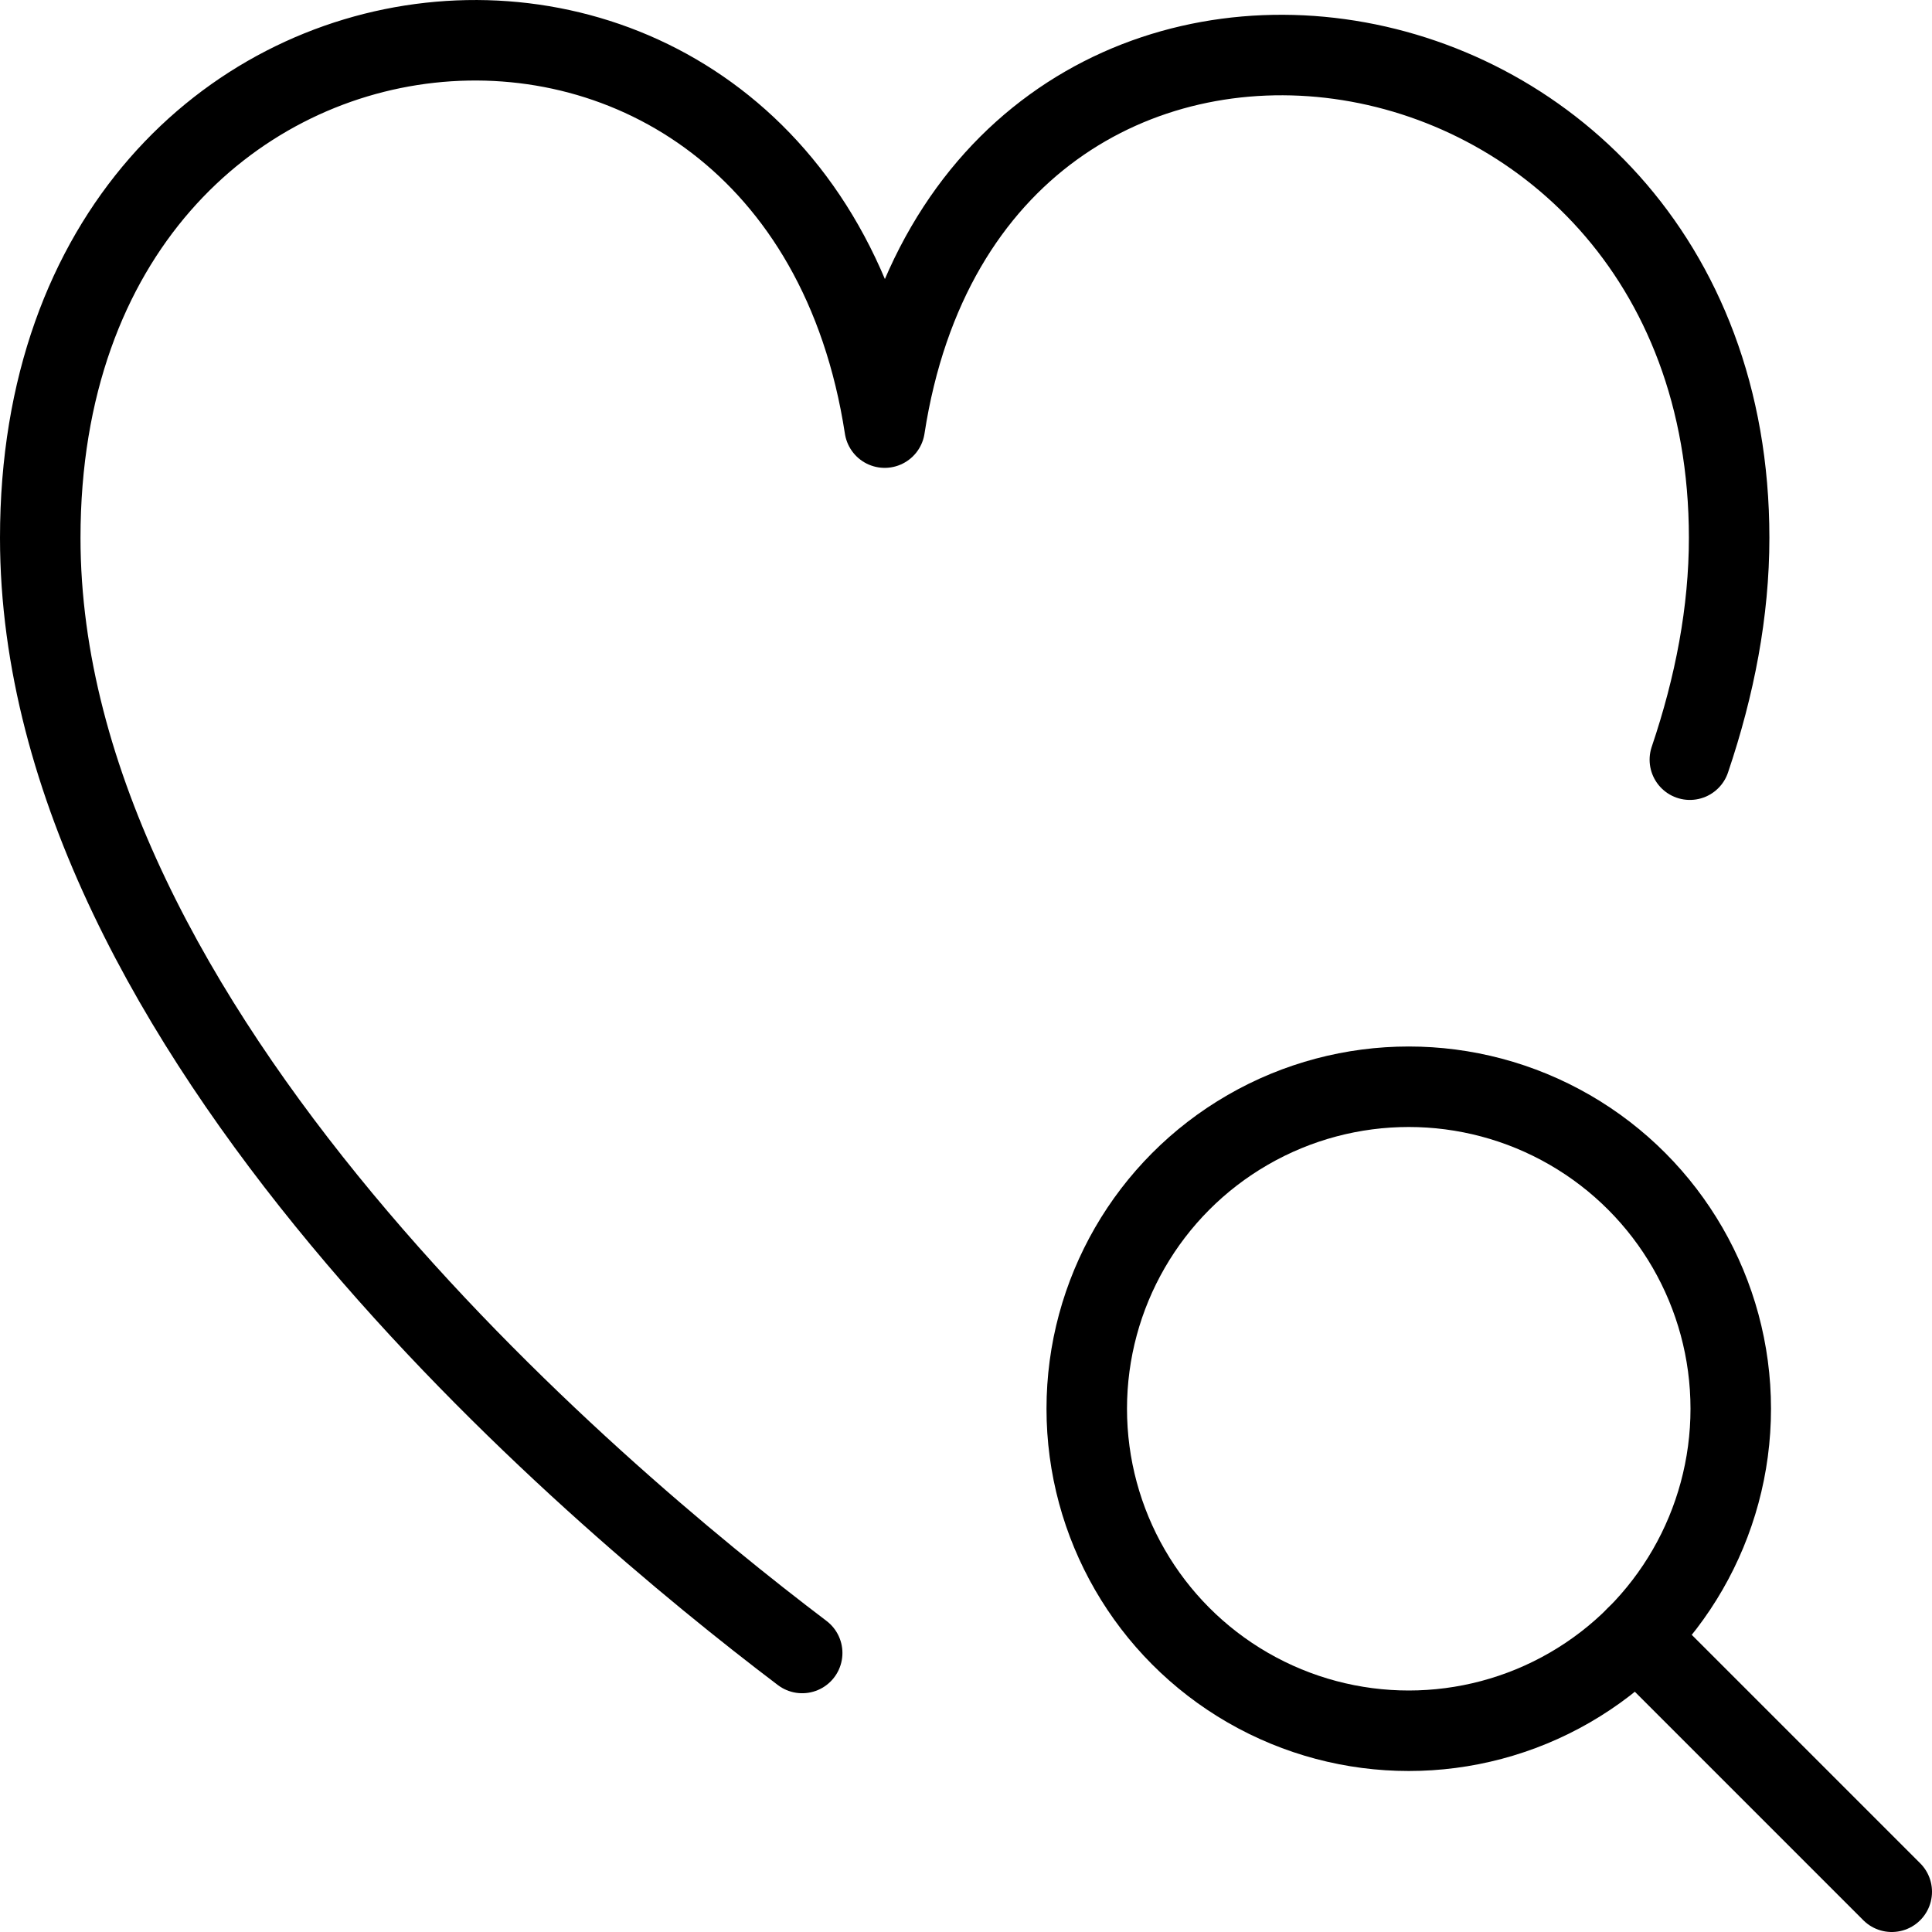<svg xmlns="http://www.w3.org/2000/svg" viewBox="0 0 24 24" width="24" height="24"><g fill="none" stroke="#000" stroke-linejoin="round" stroke-miterlimit="10"><circle cx="17.5" cy="17.5" r="4"/><path stroke-linecap="round" d="M20.328 20.328L23.5 23.5"/></g><path fill="none" stroke="#000" stroke-linecap="round" stroke-linejoin="round" stroke-miterlimit="10" d="M20.992 9.437c.31-.916.488-1.841.488-2.756 0-7.018-9.41-8.386-10.49-1.369C9.911-1.705.5-.876.5 6.681c0 6.096 6.826 11.854 9.465 13.853"/><path fill="none" d="M0 0h24v24H0z"/></svg>